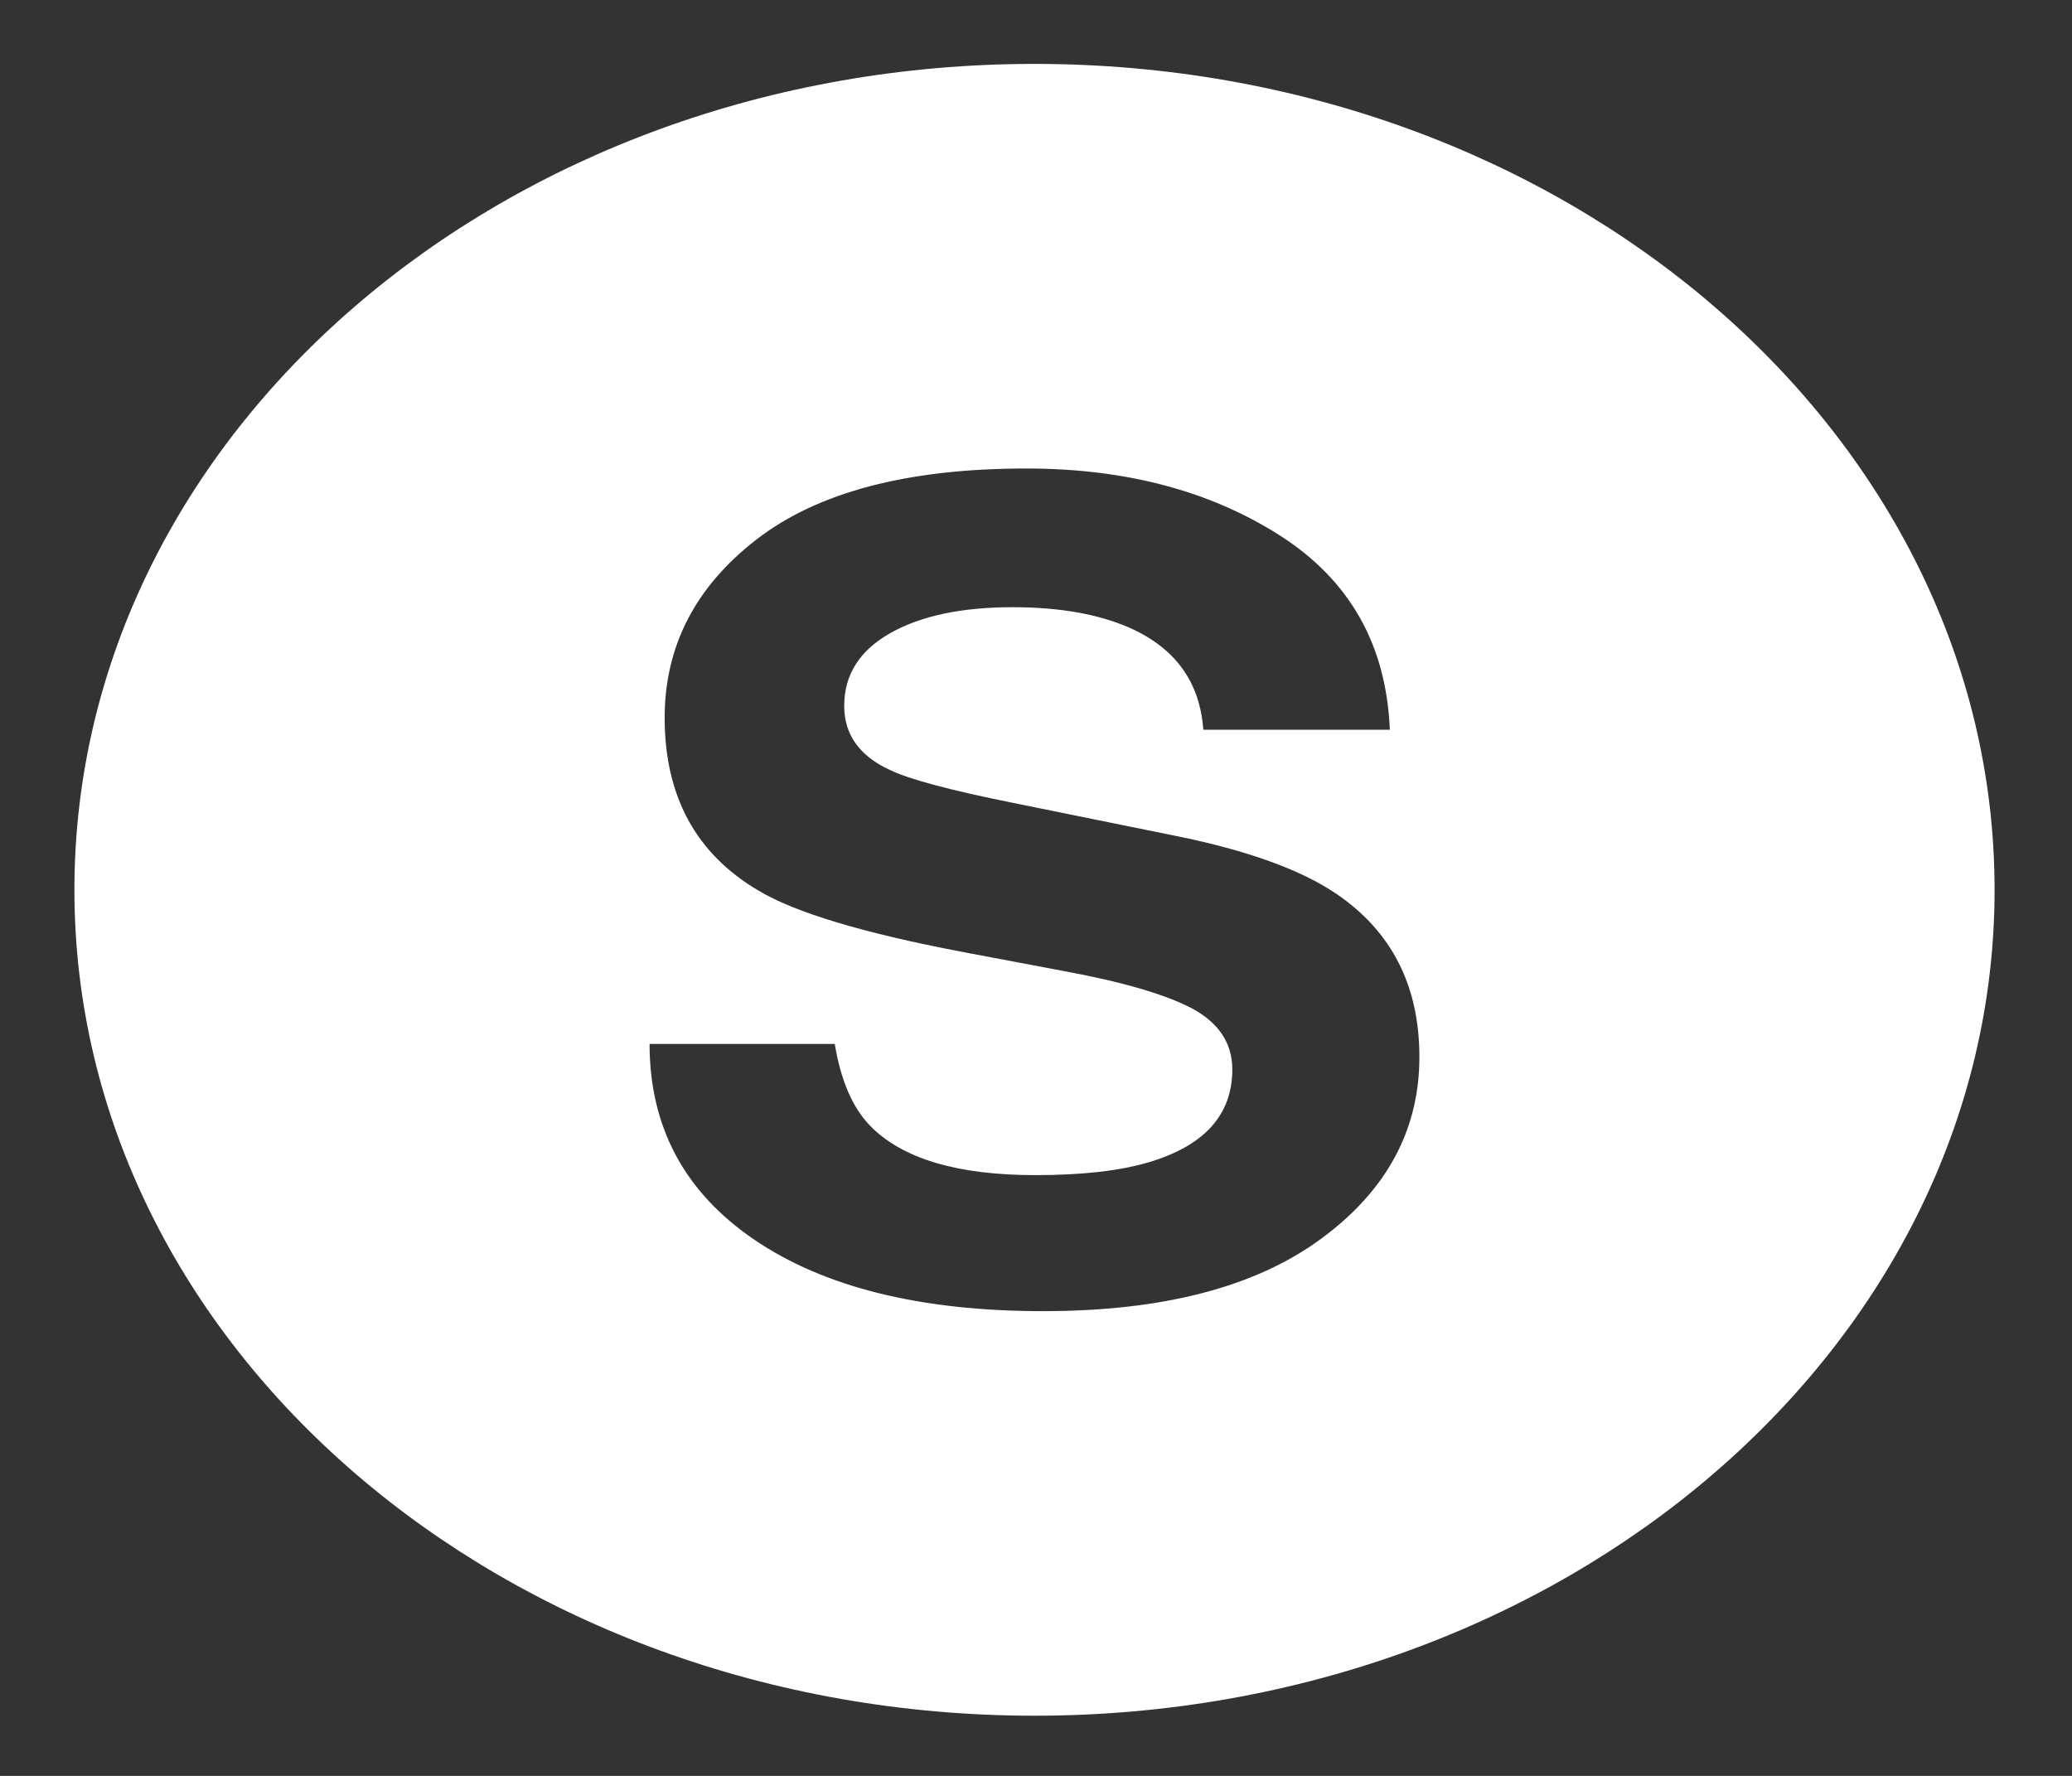 <svg width="140" height="120" viewBox="0 0 140 120" fill="none" xmlns="http://www.w3.org/2000/svg">
<rect x="0" y="0" width="140" height="120" fill="#333333" stroke="none"/>
<path d="M69.898 4.318C34.073 4.318 5.028 29.303 5.028 60.126C5.028 90.949 34.073 115.934 69.898 115.934C105.724 115.934 134.769 90.947 134.769 60.126C134.769 29.303 105.724 4.318 69.898 4.318ZM89.258 83.71C84.827 86.969 78.57 88.597 70.48 88.597C62.22 88.597 55.72 86.992 50.989 83.783C46.255 80.57 43.89 76.16 43.89 70.543H56.403C56.81 73.01 57.608 74.852 58.793 76.074C60.968 78.297 64.689 79.406 69.963 79.406C73.123 79.406 75.685 79.115 77.655 78.526C81.396 77.402 83.264 75.317 83.264 72.266C83.264 70.486 82.347 69.105 80.518 68.127C78.684 67.174 75.78 66.332 71.806 65.603L65.014 64.321C58.336 63.048 53.75 61.672 51.255 60.184C47.023 57.693 44.91 53.799 44.91 48.501C44.91 43.666 46.98 39.652 51.114 36.454C55.248 33.255 61.327 31.657 69.343 31.657C76.037 31.657 81.742 33.163 86.473 36.179C91.195 39.194 93.674 43.572 93.907 49.309H81.305C81.073 46.062 79.387 43.756 76.245 42.386C74.15 41.484 71.544 41.03 68.432 41.03C64.968 41.03 62.207 41.616 60.142 42.788C58.077 43.96 57.041 45.596 57.041 47.696C57.041 49.625 58.06 51.065 60.099 52.015C61.405 52.651 64.183 53.396 68.434 54.249L79.445 56.484C84.267 57.458 87.887 58.766 90.296 60.399C94.035 62.939 95.905 66.615 95.905 71.421C95.905 76.353 93.693 80.451 89.258 83.71Z" fill="white"/>
</svg>
